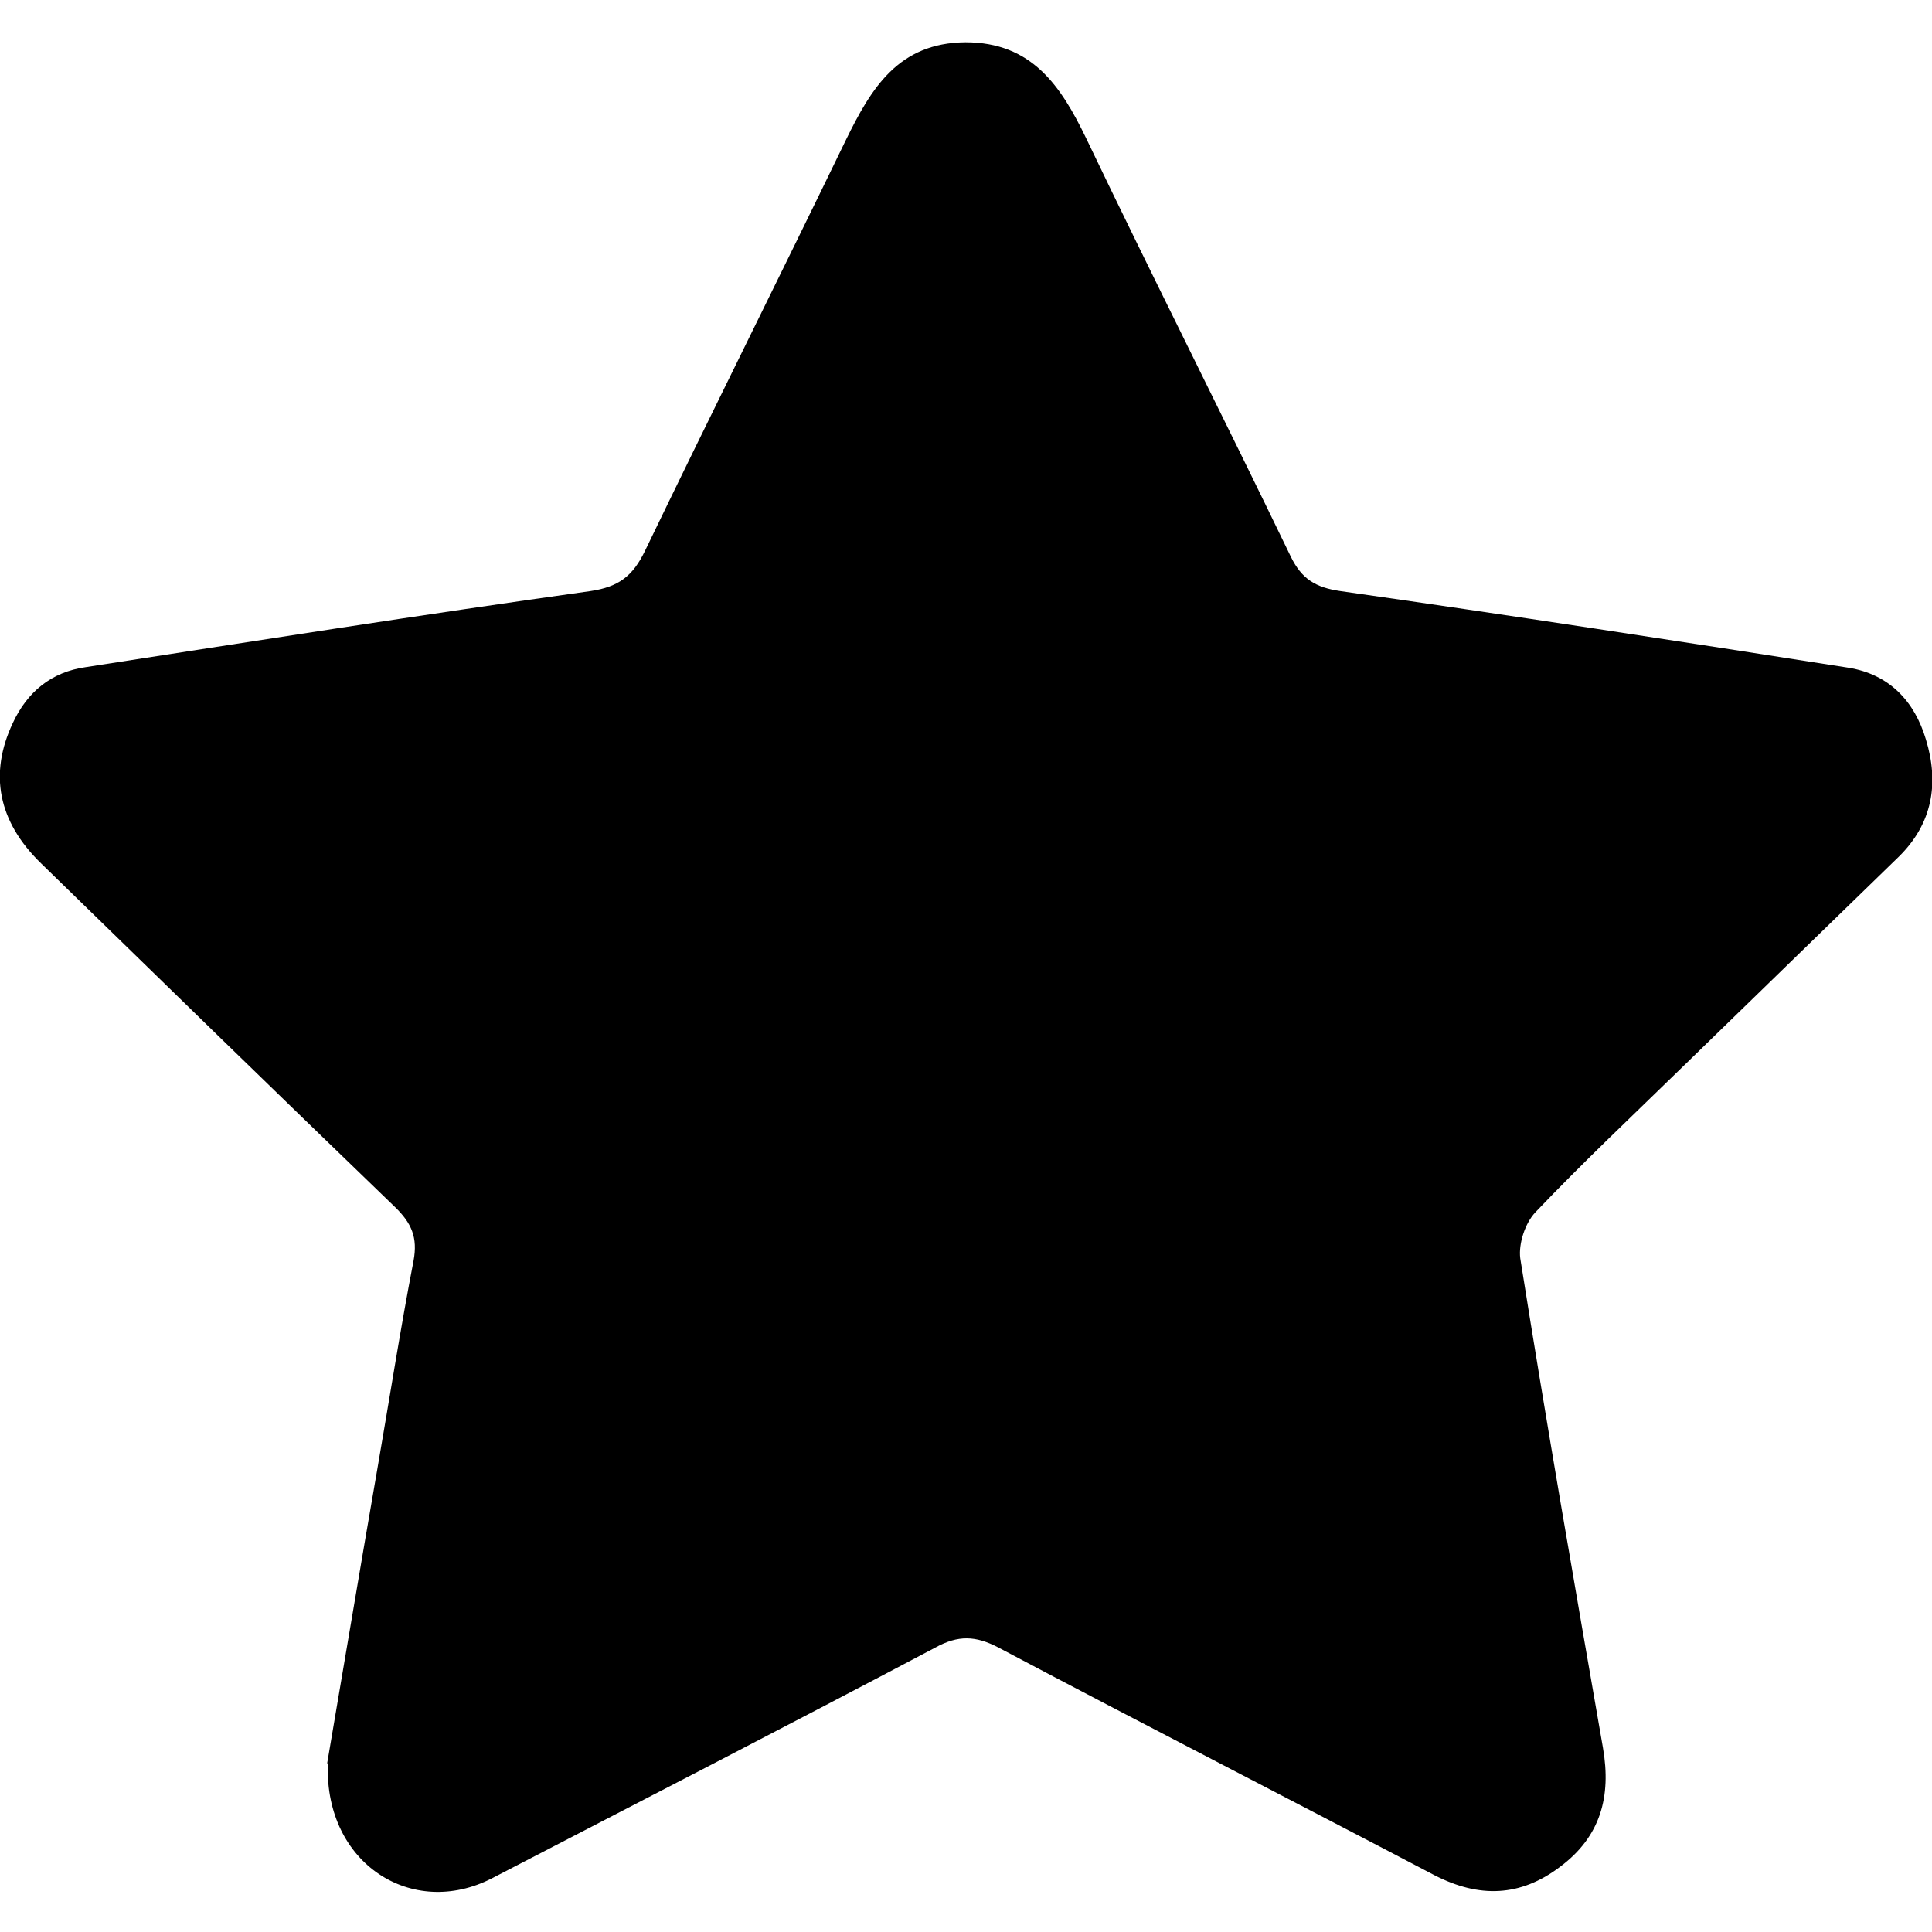 <?xml version="1.0" encoding="UTF-8"?>
<svg id="Layer_1" data-name="Layer 1" xmlns="http://www.w3.org/2000/svg" viewBox="0 0 32 32">
  <defs>
    <style>
      .cls-1 {
        stroke-width: 0px;
      }
    </style>
  </defs>
  <path class="cls-1" d="M5.42,29.2c.26-1.52.54-3.2.83-4.87.2-1.15.38-2.31.6-3.45.07-.38-.03-.62-.31-.89-1.96-1.89-3.91-3.79-5.86-5.69-.72-.7-.86-1.49-.47-2.32.24-.52.64-.85,1.21-.93,2.78-.43,5.57-.87,8.36-1.26.47-.07.7-.25.9-.66,1.1-2.28,2.23-4.54,3.33-6.81.42-.86.87-1.61,1.98-1.62,1.1,0,1.58.72,2,1.59,1.11,2.32,2.27,4.61,3.39,6.93.18.37.41.51.82.57,2.81.4,5.61.83,8.42,1.27.67.11,1.09.55,1.28,1.19.22.72.11,1.39-.45,1.94-1.19,1.16-2.38,2.31-3.57,3.47-.82.8-1.66,1.59-2.45,2.42-.17.18-.28.52-.25.76.43,2.71.9,5.41,1.37,8.11.14.81-.04,1.47-.71,1.97-.66.5-1.34.52-2.08.14-2.4-1.26-4.82-2.5-7.22-3.77-.38-.2-.67-.21-1.05,0-2.44,1.29-4.89,2.55-7.34,3.82-1.32.68-2.77-.24-2.72-1.88Z"/>
</svg>